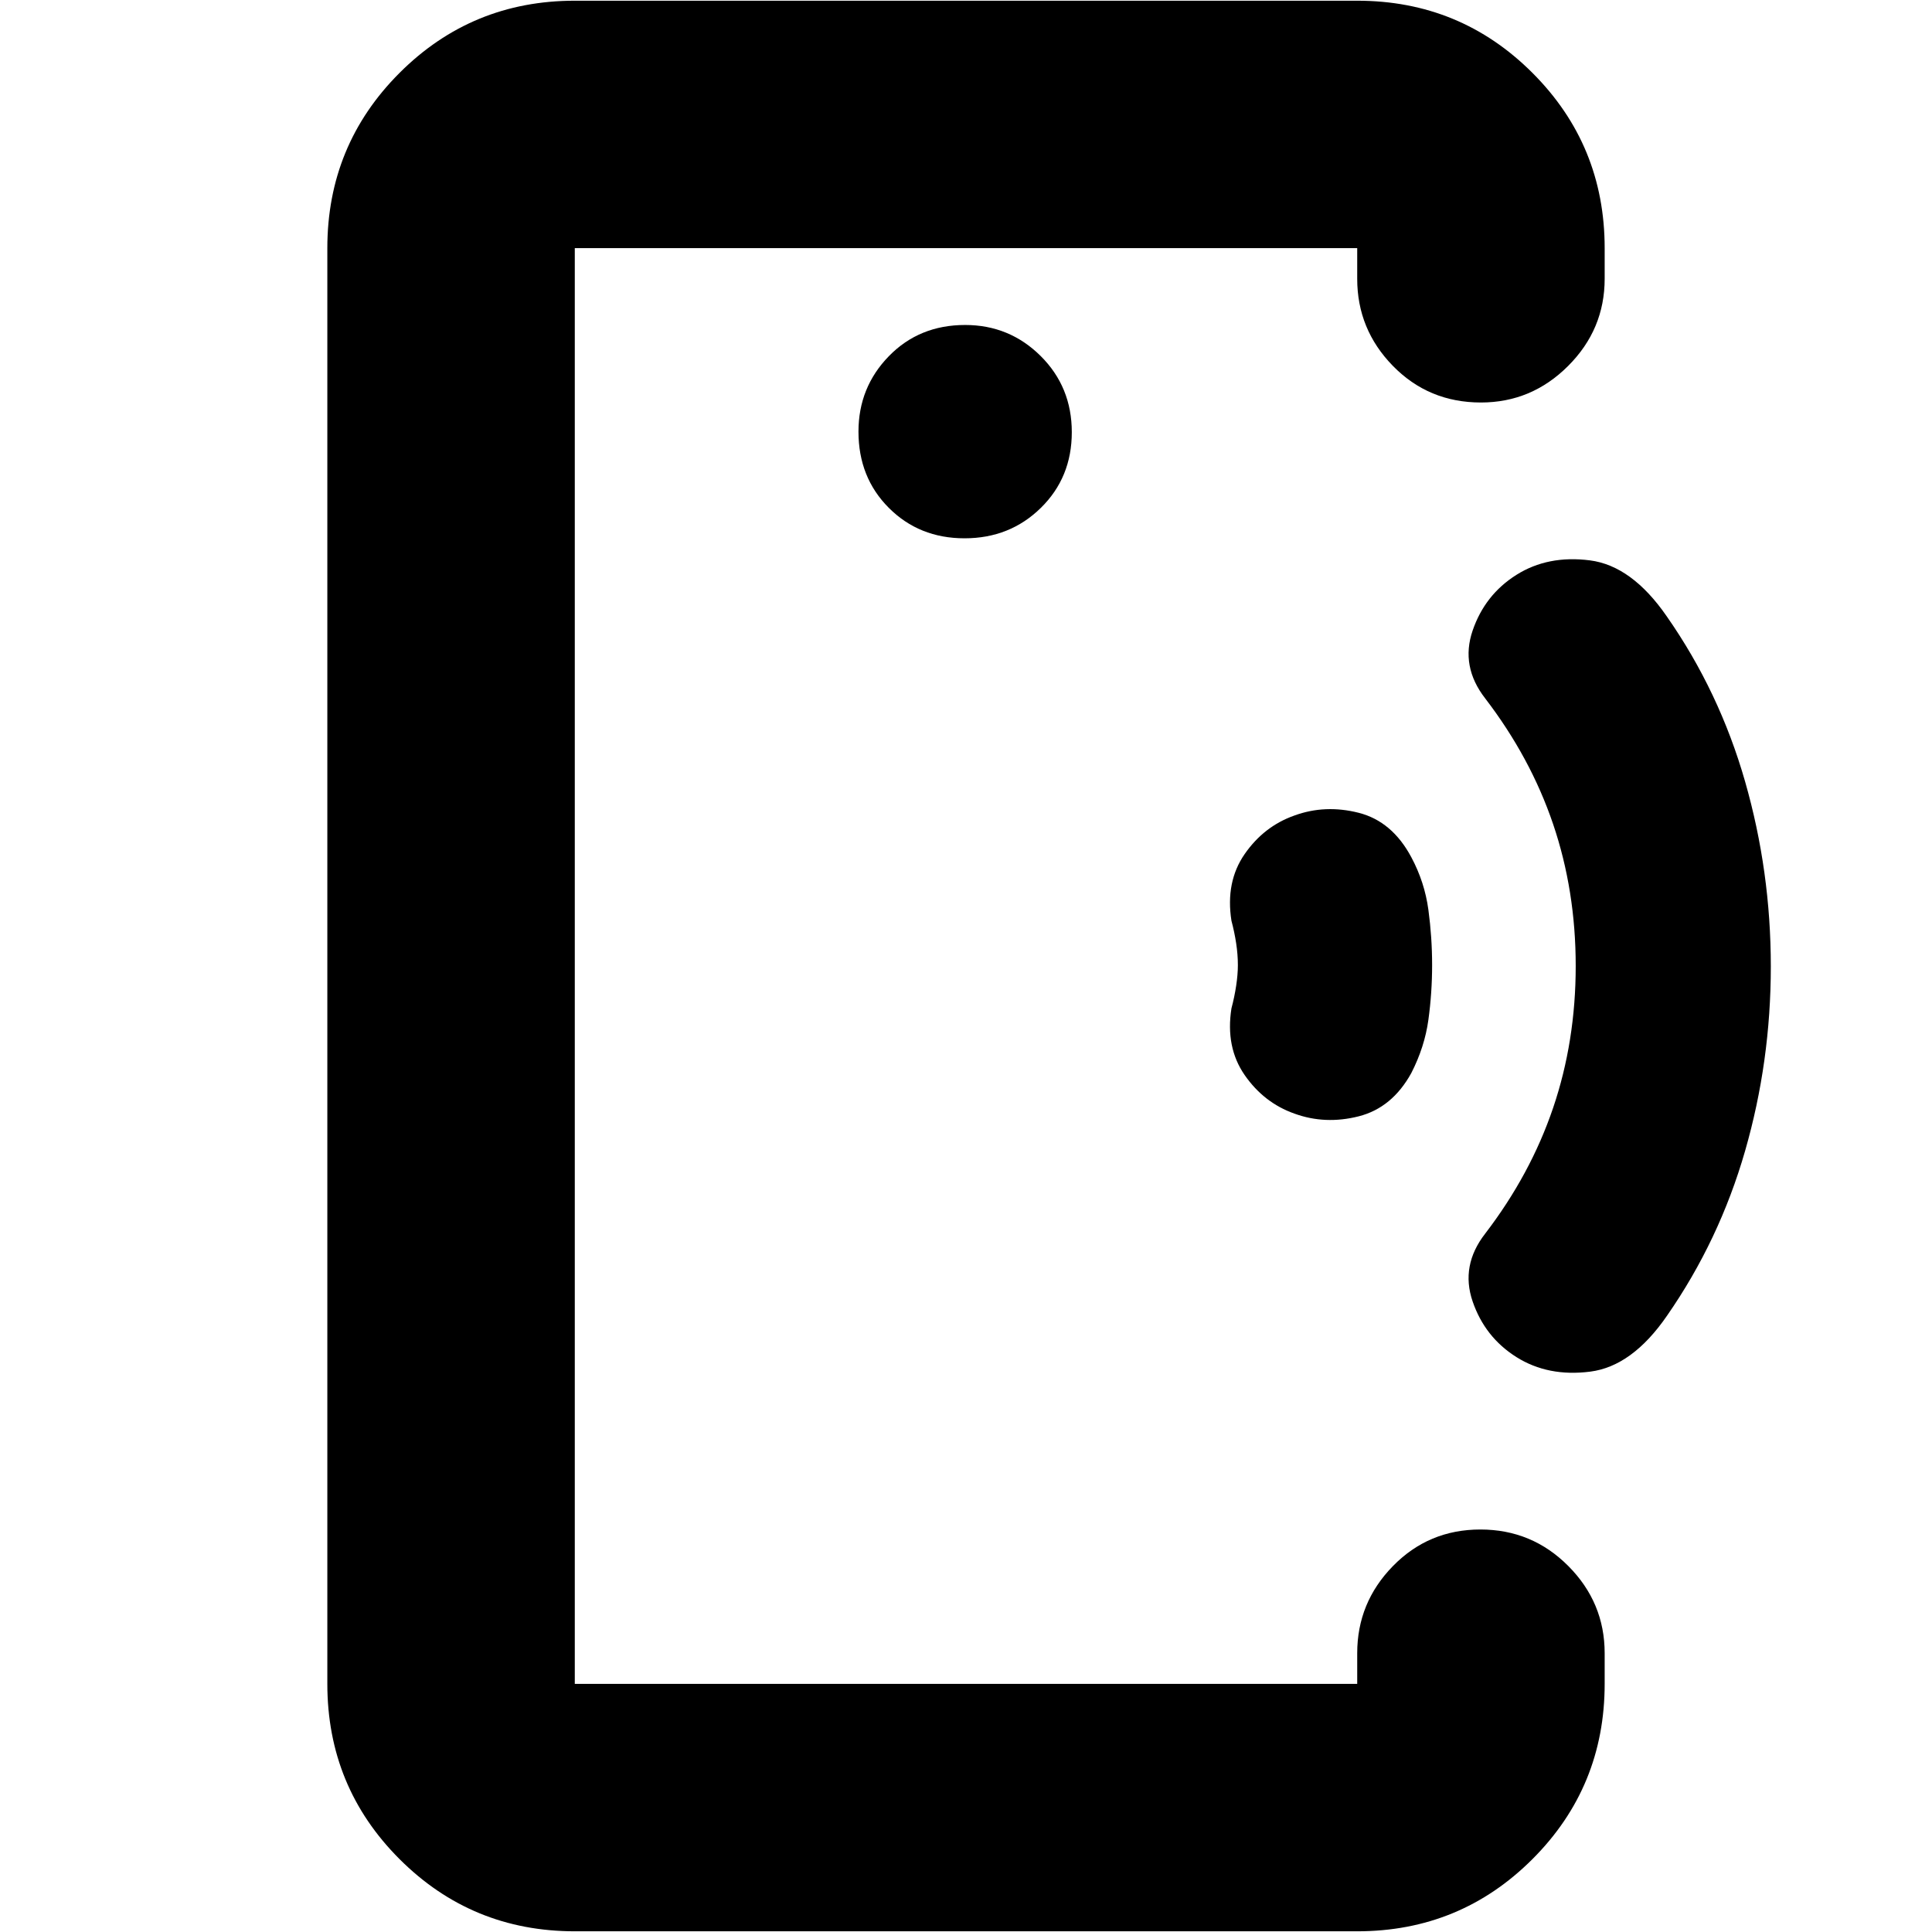 <svg xmlns="http://www.w3.org/2000/svg" height="24" viewBox="0 -960 960 960" width="24"><path d="M285.61-480.38V-123.3v-713.4V-480.38Zm0 480.03q-51.2 0-87.08-35.87-35.88-35.88-35.88-87.08v-713.4q0-51.2 35.88-87.08 35.88-35.87 87.08-35.87h388.78q51.2 0 87.08 35.87 35.88 35.88 35.88 87.08v15.22q0 25.17-18.16 43.32Q761.03-760 735.87-760q-25.96 0-43.72-18.16-17.76-18.15-17.76-43.32v-15.22H285.61v713.4h388.78v-15.22q0-25.17 17.76-43.32Q709.91-200 735.59-200q25.67 0 43.71 18.16 18.05 18.15 18.05 43.32v15.22q0 51.2-35.88 87.08Q725.59-.35 674.39-.35H285.61Zm193.67-692.17q22.51 0 37.9-15.11 15.39-15.1 15.39-37.61 0-22.51-15.5-37.89-15.5-15.39-37.5-15.39-22.8 0-37.9 15.5-15.1 15.5-15.1 37.5 0 22.79 15.1 37.89 15.1 15.11 37.61 15.11ZM643.2-406.65q-15.16-5.35-24.74-19.17-9.59-13.83-6.56-33.14 1.49-5.59 2.34-11.22.85-5.63.85-10.25 0-5.27-.85-10.86t-2.34-11.19q-3.03-19.3 6.56-33.13 9.58-13.83 24.74-19.17 15.27-5.57 31.91-1.35 16.64 4.22 26.17 22.09 6.63 12.39 8.48 26.12 1.85 13.72 1.85 27.45 0 13.73-1.85 27.21t-8.48 26.43q-9.53 17.31-26.17 21.53-16.64 4.21-31.91-1.35Zm110.34 121q-15.71-9.87-21.8-27.68-6.09-17.8 6.22-33.67 22.56-29.44 33.78-62.52 11.22-33.08 11.22-70.48 0-37.4-11.22-70.48-11.22-33.08-33.78-62.52-12.31-15.87-6.22-33.67 6.09-17.81 21.75-27.68 15.66-9.87 36.49-7.21 20.84 2.65 38.22 27.82 26.15 37.44 38.93 82.09 12.78 44.65 12.78 91.87 0 47.21-12.78 91.65-12.78 44.43-38.78 81.87-17.31 25.17-38.2 27.82-20.9 2.66-36.61-7.21Z"/></svg>
